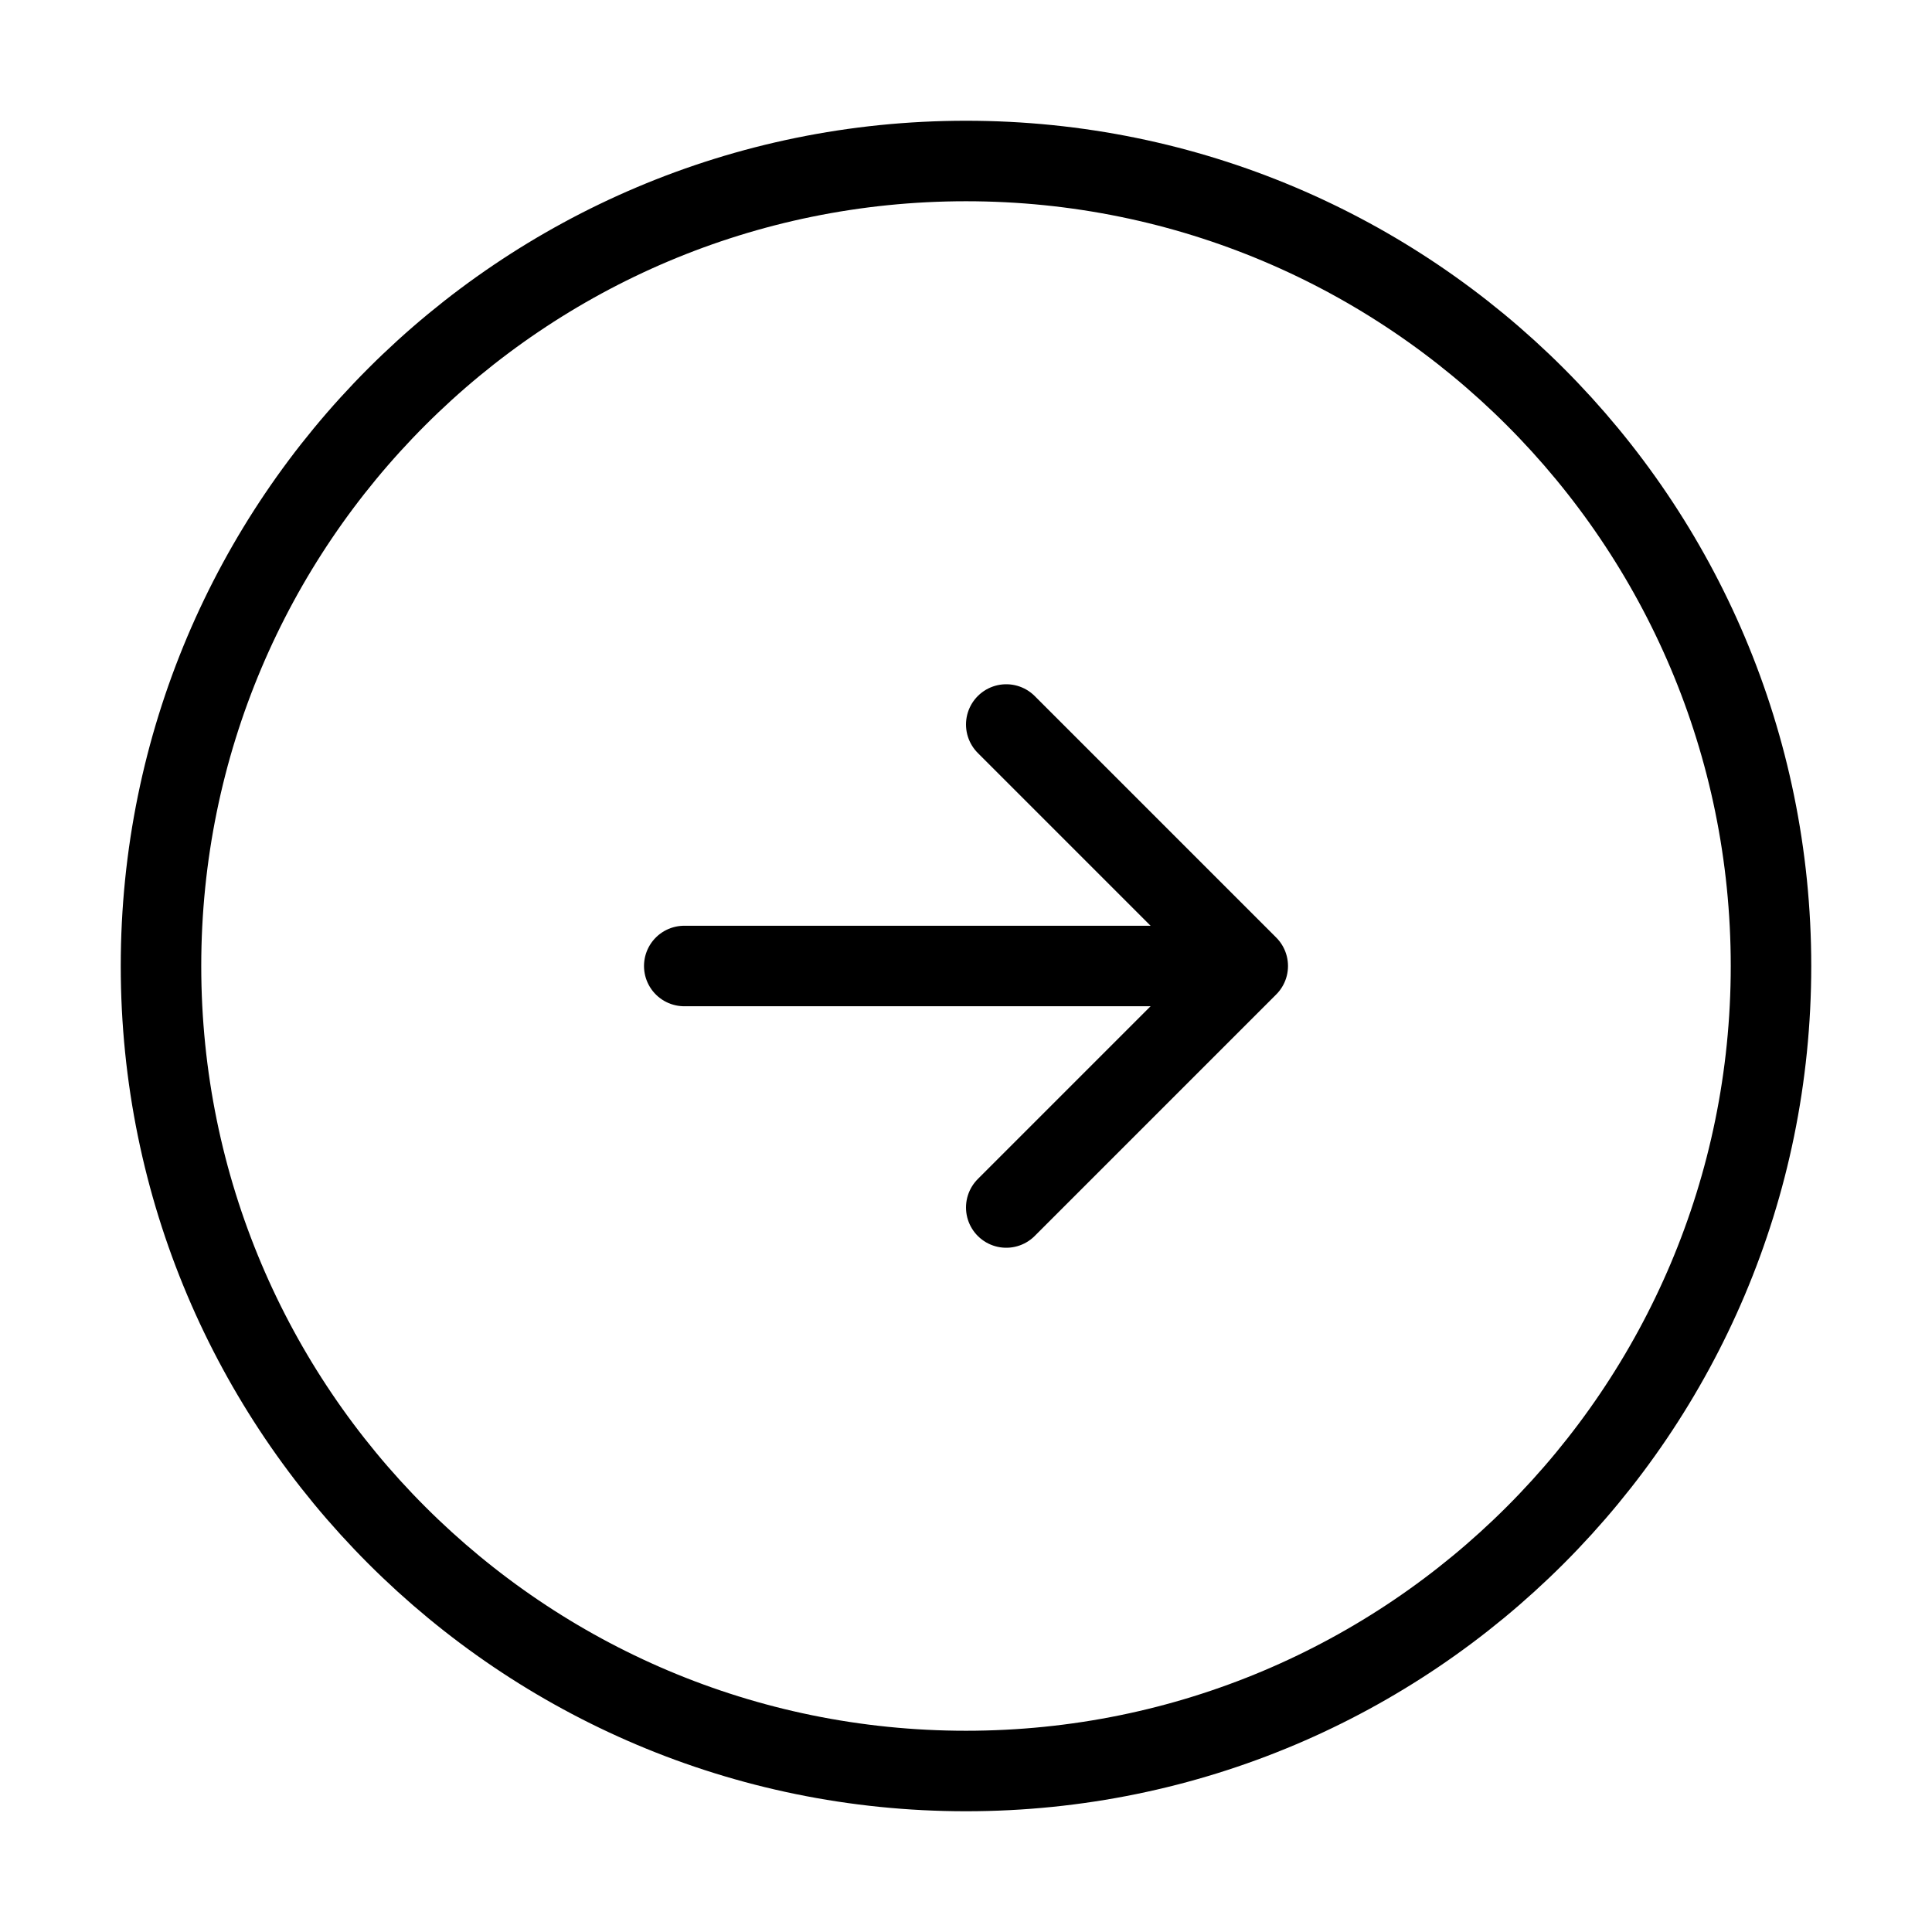 <svg width="60" height="60" viewBox="0 0 60 60" fill="none" xmlns="http://www.w3.org/2000/svg">
<g id="vuesax/linear/arrow-right">
<g id="arrow-right">
<path id="Vector" d="M30 55C43.807 55 55 43.807 55 30C55 16.193 43.807 5 30 5C16.193 5 5 16.193 5 30C5 43.807 16.193 55 30 55Z" stroke="black" stroke-width="2.5" stroke-linecap="round" stroke-linejoin="round"/>
<path id="Vector_2" d="M21.25 30H36.25" stroke="black" stroke-width="2.5" stroke-linecap="round" stroke-linejoin="round"/>
<path id="Vector_3" d="M31.25 37.5L38.75 30L31.25 22.5" stroke="black" stroke-width="2.5" stroke-linecap="round" stroke-linejoin="round"/>
</g>
</g>
</svg>
